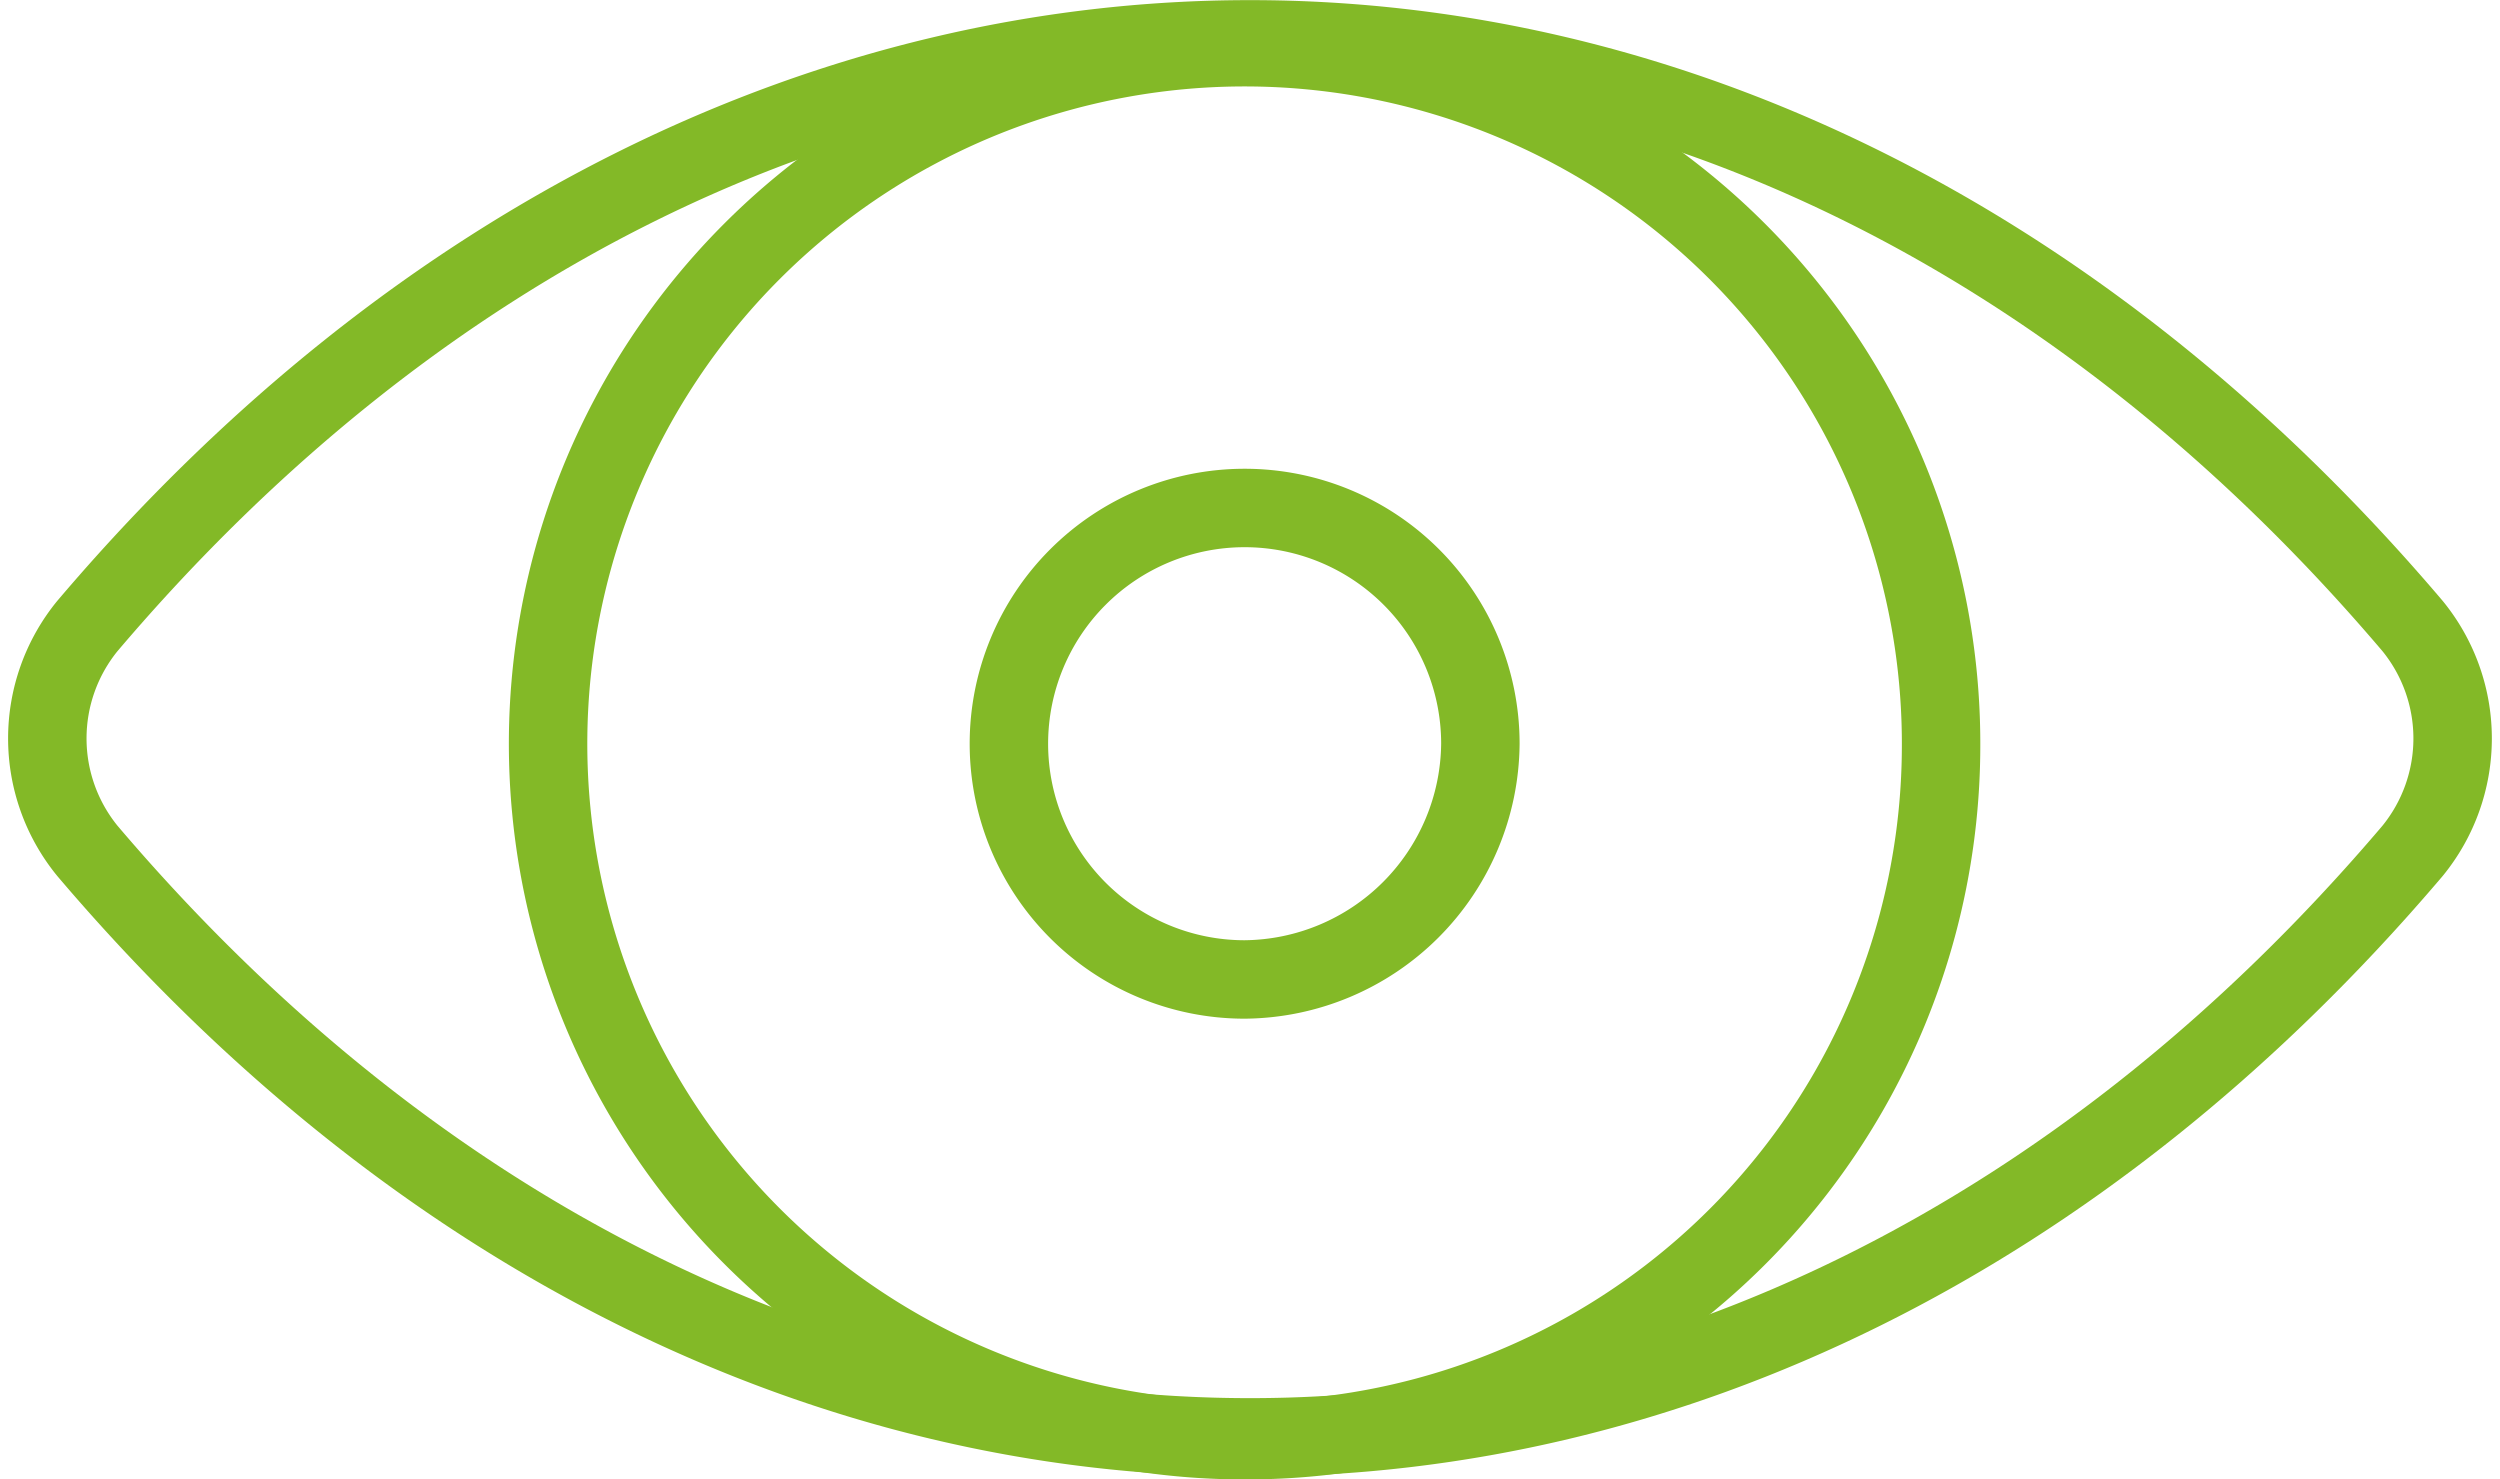 <svg xmlns="http://www.w3.org/2000/svg" width="47.807" height="28.291" viewBox="0 0 47.807 28.291">
  <g id="_7853761_eye_kashifarif_vision_look_visibility_icon" data-name="7853761_eye_kashifarif_vision_look_visibility_icon" transform="translate(0.078 -4.675)">
    <path id="Path_13719" data-name="Path 13719" d="M18.819,32.137A13.319,13.319,0,1,1,32.137,18.819,13.292,13.292,0,0,1,18.819,32.137Z" transform="translate(4.904 0.079)" fill="none" stroke="#83b927" stroke-linecap="round" stroke-linejoin="round" stroke-miterlimit="10" stroke-width="1.5"/>
    <path id="Path_13720" data-name="Path 13720" d="M14.308,18.816a4.508,4.508,0,1,1,4.508-4.508A4.548,4.548,0,0,1,14.308,18.816Z" transform="translate(9.415 4.589)" fill="none" stroke="#83b927" stroke-linecap="round" stroke-linejoin="round" stroke-miterlimit="10" stroke-width="1.5"/>
    <g id="Group_10894" data-name="Group 10894" transform="translate(0.825 5.425)">
      <path id="Path_13721" data-name="Path 13721" d="M46.057,20.946C33.353,35.9,14.3,35.9,1.593,20.946a3.4,3.4,0,0,1,0-4.3c12.7-14.958,31.76-14.958,44.464,0A3.4,3.4,0,0,1,46.057,20.946Z" transform="translate(-0.825 -5.425)" fill="none" stroke="#83b927" stroke-linecap="round" stroke-linejoin="round" stroke-miterlimit="10" stroke-width="1.5"/>
    </g>
  </g>
</svg>
